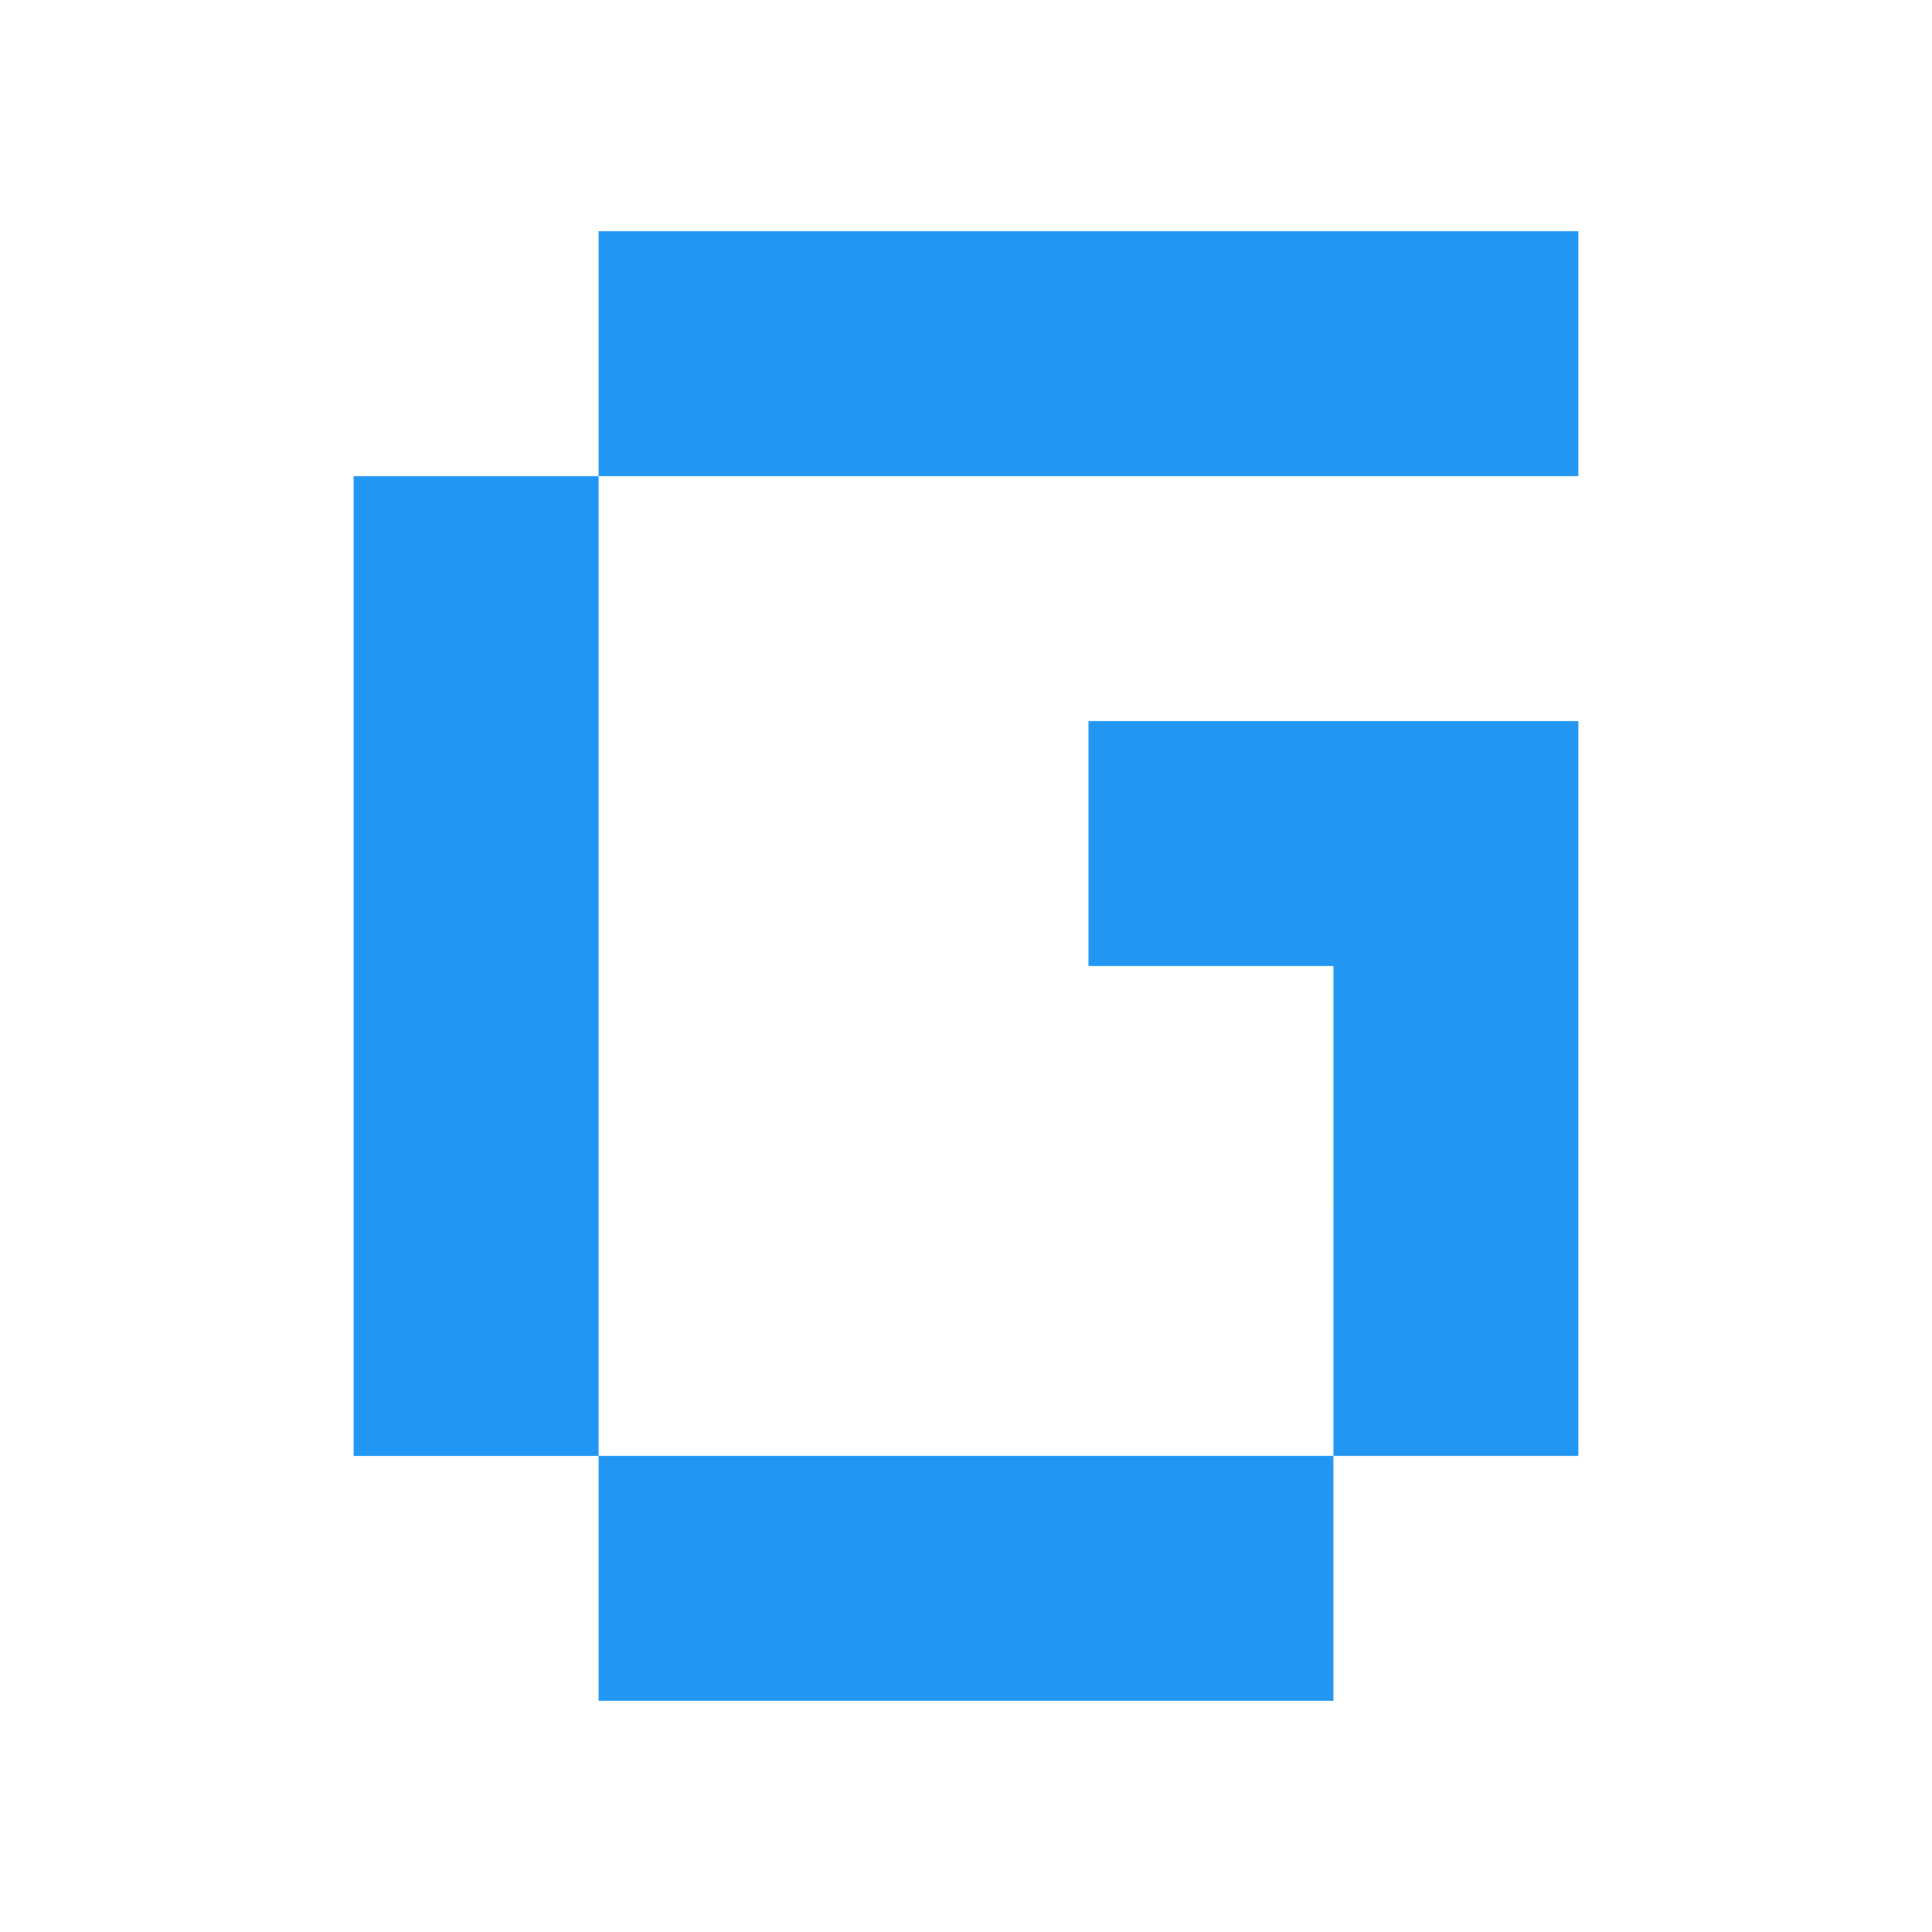 <svg viewBox="0 0 100 100" xmlns="http://www.w3.org/2000/svg"><path style="fill:#2196f3;fill-opacity:1;stroke-width:0.224;stroke-dasharray:none" d="m 30.982,11.965 v 12.679 H 43.661 56.339 69.018 81.696 V 11.965 H 69.018 56.339 43.661 Z m 0,12.679 h -12.679 v 12.679 12.678 12.679 12.679 h 12.679 V 62.678 50 37.322 Z m 0,50.714 V 88.035 H 43.661 56.339 69.018 V 75.357 H 56.339 43.661 Z m 38.035,0 H 81.696 V 62.678 50 37.322 H 69.018 56.339 v 12.678 h 12.679 v 12.679 z" /></svg>
